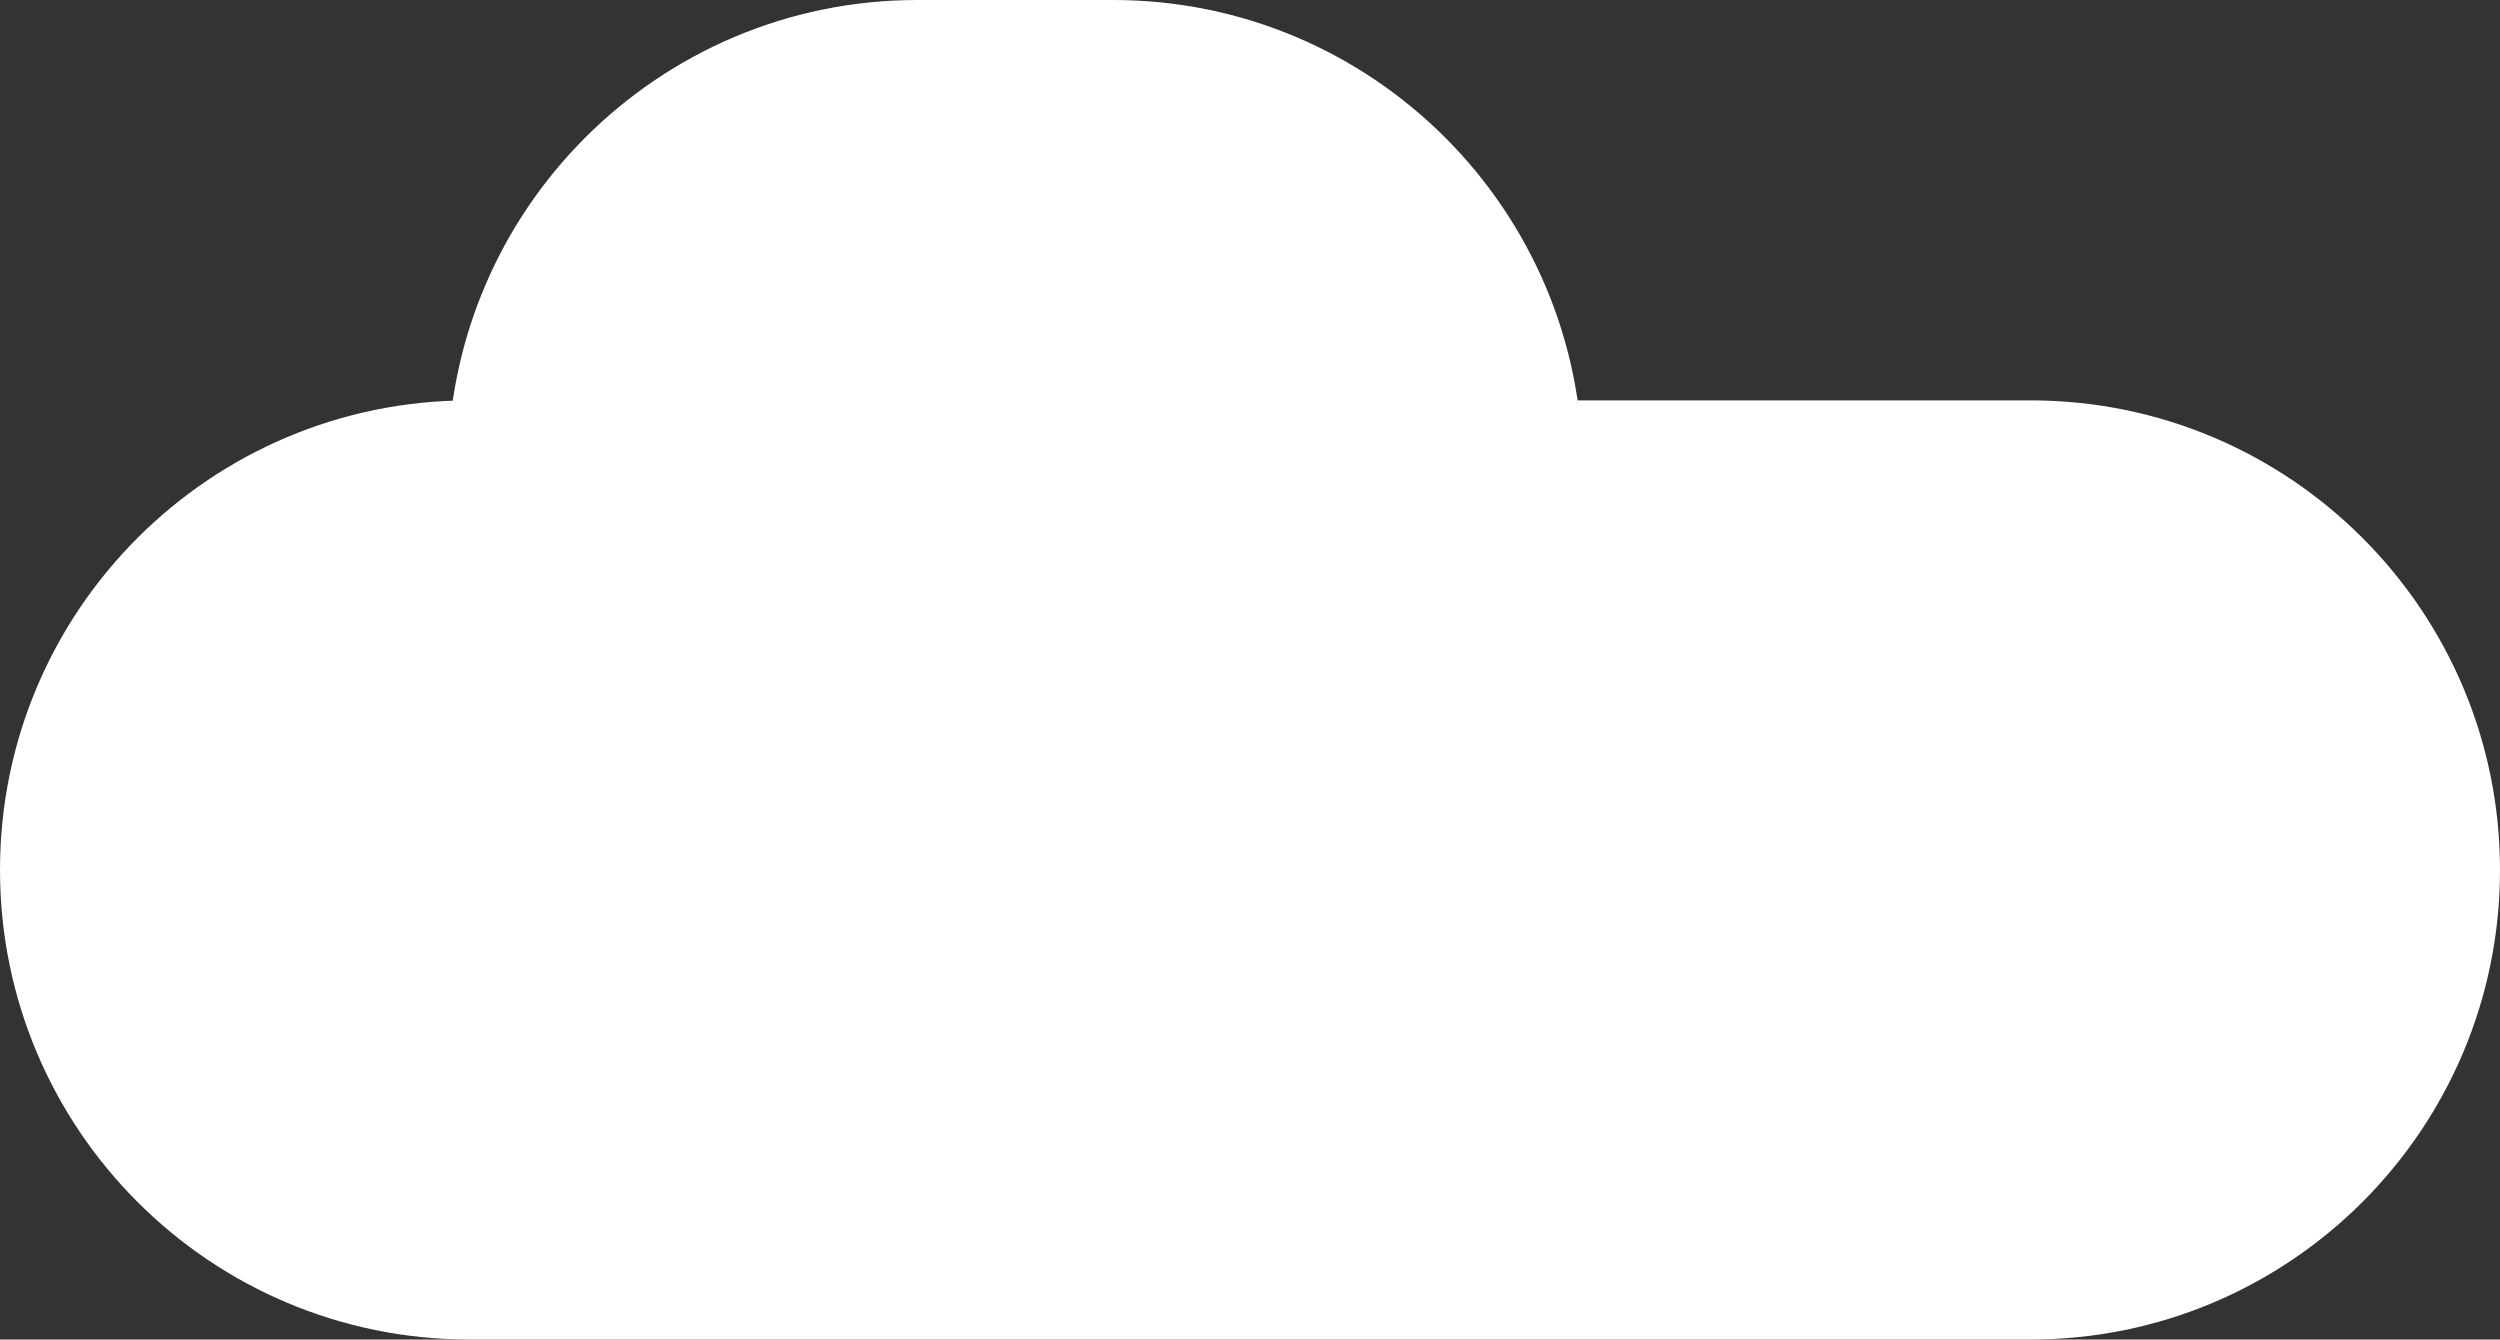 <?xml version="1.0" encoding="utf-8"?>
<!-- Generator: Adobe Illustrator 16.0.0, SVG Export Plug-In . SVG Version: 6.00 Build 0)  -->
<!DOCTYPE svg PUBLIC "-//W3C//DTD SVG 1.1//EN" "http://www.w3.org/Graphics/SVG/1.1/DTD/svg11.dtd">
<svg version="1.1" id="Layer_1" xmlns="http://www.w3.org/2000/svg" xmlns:xlink="http://www.w3.org/1999/xlink" x="0px" y="0px"
	 width="165.747px" height="88.809px" viewBox="-89.137 -239.5 165.747 88.809"
	 enable-background="new -89.137 -239.5 165.747 88.809" xml:space="preserve">
<rect x="-89.137" y="-239.5" width="165.747" height="88.809" fill="#333333" stroke="none"/>
<g>
	<path fill="#FFFFFF" d="M15.793-208.368c0,17.193-13.938,31.132-31.133,31.132H-28.32c-17.192,0-31.132-13.938-31.132-31.132l0,0
		c0-17.194,13.939-31.132,31.132-31.132h12.979C1.855-239.5,15.793-225.562,15.793-208.368L15.793-208.368z"/>
	<path fill="#FFFFFF" d="M76.61-181.824c0,17.193-13.938,31.133-31.133,31.133H-58.005c-17.193,0-31.132-13.938-31.132-31.133l0,0
		c0-17.193,13.938-31.132,31.132-31.132H45.478C62.673-212.956,76.61-199.018,76.61-181.824L76.61-181.824z"/>
</g>
</svg>
